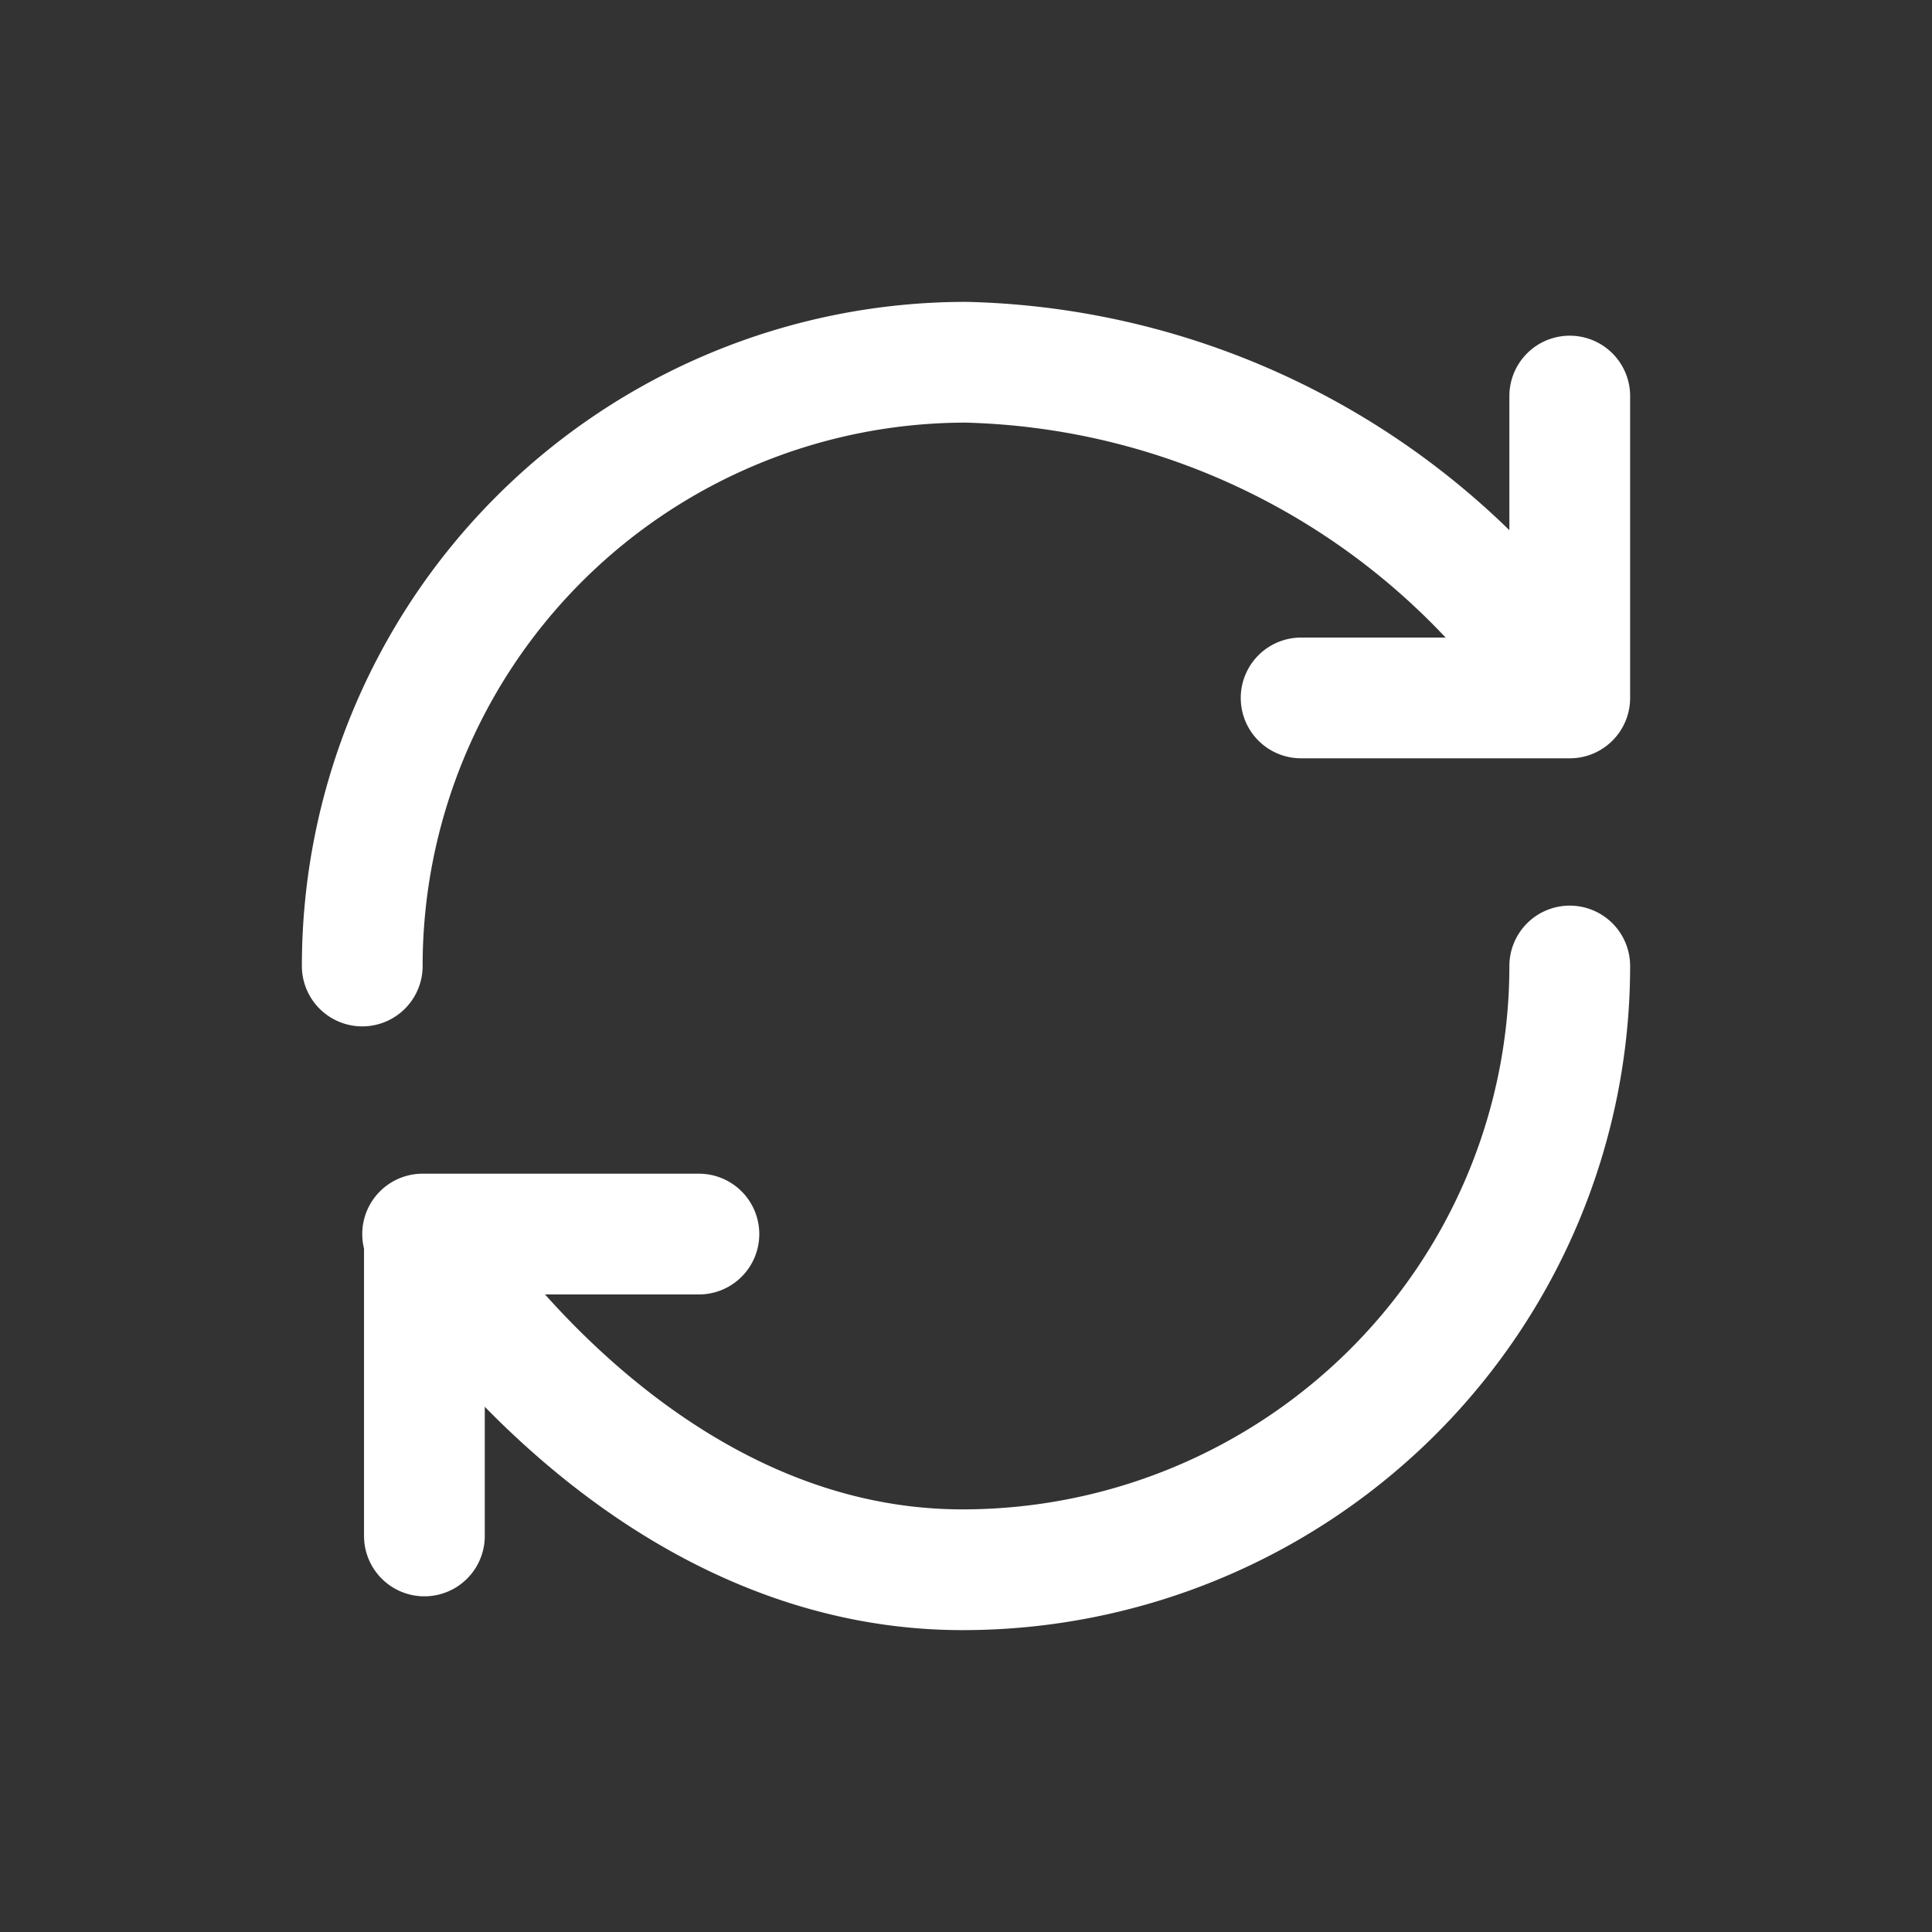 <svg width="24" height="24" viewBox="0 0 24 24" fill="none" xmlns="http://www.w3.org/2000/svg">
    <rect x="0" y="0" width="24" height="24" fill="#333333" stroke="none"/>
    <path d="M4.5 12A7.5 7.5 0 0 1 12 4.5a9.233 9.233 0 0 1 7.5 4.17m0 0V4.92m0 3.75h-3.337M19.5 12c0 1.99-.795 3.897-2.21 5.303a7.566 7.566 0 0 1-5.334 2.197c-4.164 0-6.706-4.17-6.706-4.17m0 0h3.432m-3.41 0v3.75" stroke="#fff" stroke-width="1.5" stroke-linecap="round" stroke-linejoin="round"/>
</svg>
